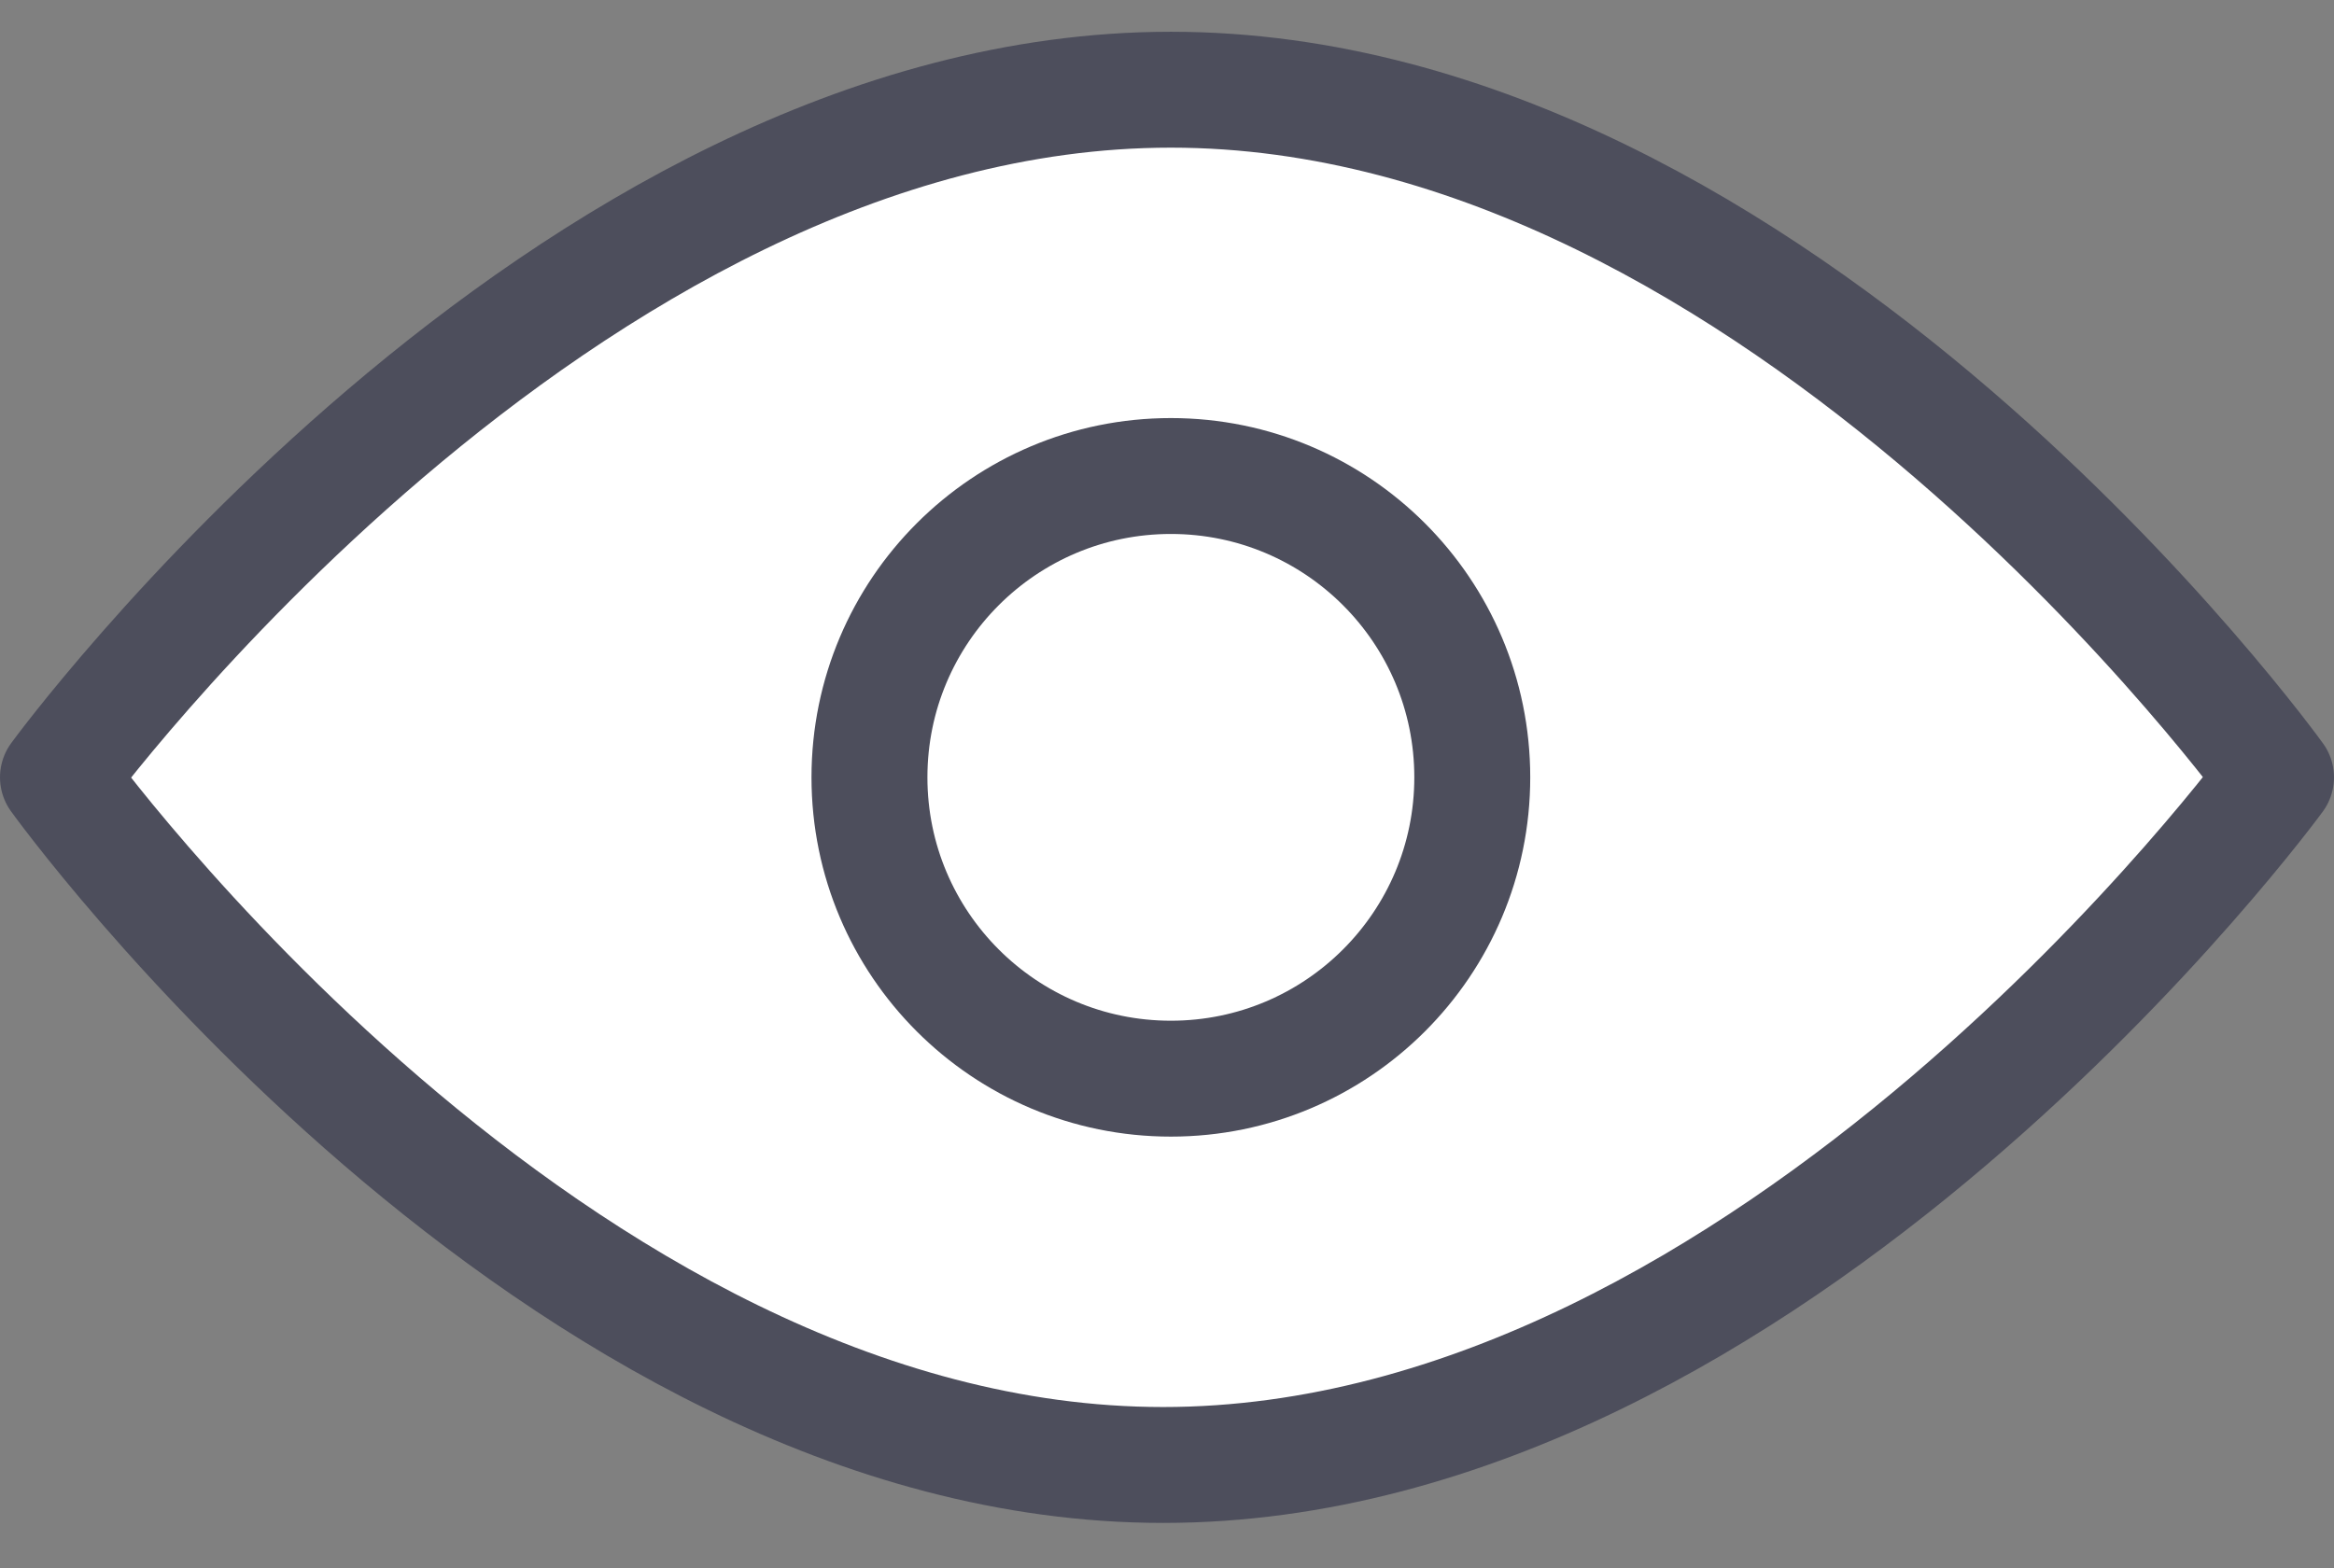 <?xml version="1.0" encoding="utf-8"?>
<!-- Generator: Adobe Illustrator 24.1.2, SVG Export Plug-In . SVG Version: 6.00 Build 0)  -->
<svg version="1.1" id="Layer_1" xmlns="http://www.w3.org/2000/svg" xmlns:xlink="http://www.w3.org/1999/xlink" x="0px" y="0px"
	 width="30.2px" height="20.3px" viewBox="0 0 30.2 20.3" style="enable-background:new 0 0 30.2 20.3;" xml:space="preserve">
<rect x="0" y="0" width="30.2" height="20.3" fill="#808080" stroke="none"/>
<style type="text/css">
	.st0{fill:#FFFFFF;stroke:#4D4E5C;stroke-width:1.5;stroke-linecap:round;stroke-linejoin:round;}
	.st1{fill:none;stroke:#4D4E5C;stroke-width:1.5;stroke-linecap:round;stroke-linejoin:round;stroke-opacity:0;}
</style>
<g id="eye-on" transform="translate(0.75 1.061)">
	<path id="Path_3048" class="st0" d="M28.7,9c0,0-6.5,8.9-14.4,8.9S0,9,0,9s6.5-8.9,14.4-8.9S28.7,9,28.7,9z"/>
	<circle id="Ellipse_138" class="st0" cx="14.4" cy="9" r="3.9"/>
	<line id="Line_323" class="st1" x1="4.9" y1="-0.3" x2="23.7" y2="18.5"/>
</g>
</svg>
